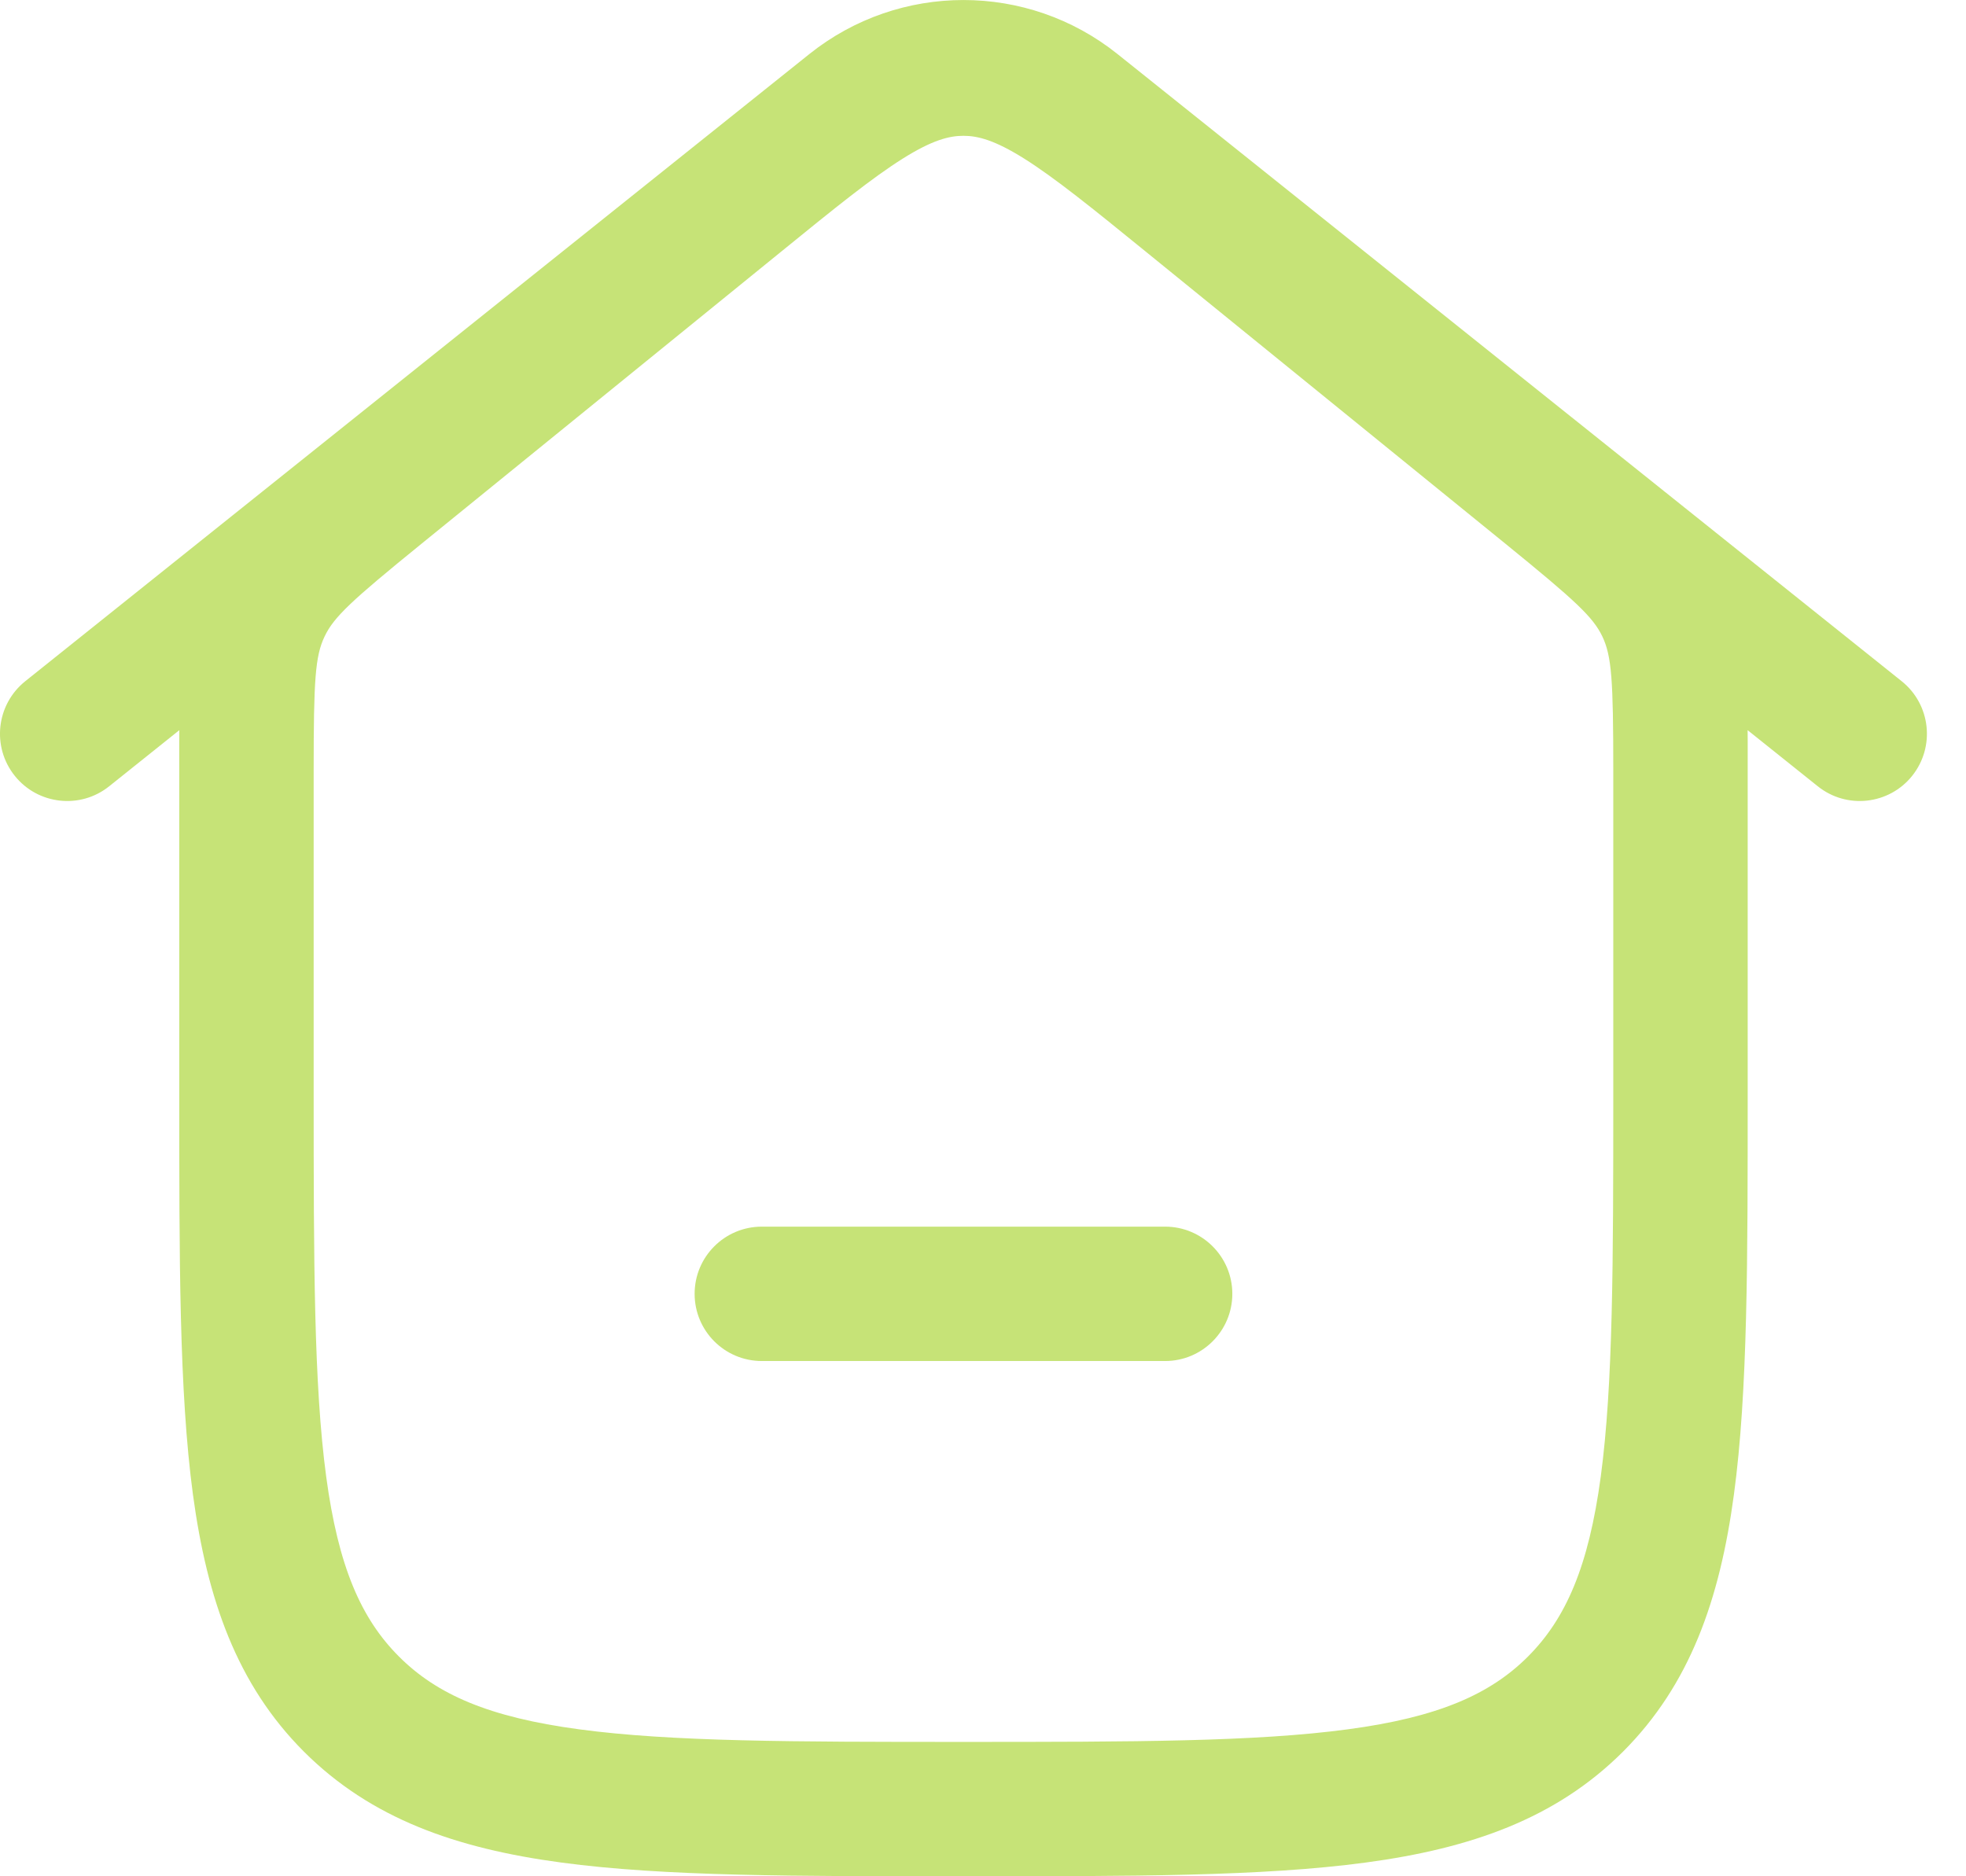 <svg width="22" height="21" viewBox="0 0 22 21" fill="none" xmlns="http://www.w3.org/2000/svg">
<path d="M0.282 7.625C-0.042 7.885 -0.095 8.358 0.165 8.683C0.424 9.007 0.898 9.06 1.222 8.8L0.282 7.625ZM9.528 1.192L9.998 1.779L9.998 1.779L9.528 1.192ZM12.034 1.192L11.565 1.779L11.565 1.779L12.034 1.192ZM20.341 8.8C20.665 9.06 21.139 9.007 21.398 8.683C21.657 8.358 21.605 7.885 21.281 7.625L20.341 8.8ZM8.252 2.245L8.726 2.829L8.726 2.829L8.252 2.245ZM4.24 5.504L3.766 4.92L3.766 4.92L4.24 5.504ZM2.953 6.801L2.274 6.478L2.274 6.478L2.953 6.801ZM3.933 19.073L4.465 18.541L4.465 18.541L3.933 19.073ZM17.63 19.073L17.098 18.541L17.098 18.541L17.63 19.073ZM18.61 6.801L19.289 6.478L19.289 6.478L18.61 6.801ZM17.323 5.504L17.797 4.92L17.797 4.92L17.323 5.504ZM13.311 2.245L13.786 1.661L13.786 1.661L13.311 2.245ZM8.525 13.729C8.109 13.729 7.773 14.066 7.773 14.481C7.773 14.896 8.109 15.233 8.525 15.233V13.729ZM13.038 15.233C13.453 15.233 13.79 14.896 13.79 14.481C13.79 14.066 13.453 13.729 13.038 13.729V15.233ZM1.222 8.8L9.998 1.779L9.058 0.604L0.282 7.625L1.222 8.8ZM9.998 1.779C10.456 1.413 11.107 1.413 11.565 1.779L12.504 0.604C11.497 -0.201 10.066 -0.201 9.058 0.604L9.998 1.779ZM11.565 1.779L20.341 8.8L21.281 7.625L12.504 0.604L11.565 1.779ZM7.777 1.661L3.766 4.92L4.714 6.088L8.726 2.829L7.777 1.661ZM3.766 4.92C3.093 5.467 2.558 5.879 2.274 6.478L3.632 7.124C3.736 6.905 3.93 6.725 4.714 6.088L3.766 4.92ZM2.274 6.478C1.989 7.076 2.006 7.751 2.006 8.618H3.51C3.51 7.608 3.527 7.344 3.632 7.124L2.274 6.478ZM2.006 8.618V12.224H3.51V8.618H2.006ZM2.006 12.224C2.006 14.094 2.004 15.572 2.159 16.727C2.318 17.902 2.651 18.854 3.401 19.605L4.465 18.541C4.04 18.116 3.786 17.535 3.65 16.526C3.512 15.495 3.51 14.137 3.51 12.224H2.006ZM3.401 19.605C4.152 20.355 5.103 20.688 6.279 20.846C7.433 21.002 8.912 21 10.781 21V19.496C8.869 19.496 7.51 19.494 6.48 19.355C5.471 19.22 4.889 18.965 4.465 18.541L3.401 19.605ZM10.781 21C12.651 21 14.129 21.002 15.284 20.846C16.459 20.688 17.411 20.355 18.162 19.605L17.098 18.541C16.674 18.965 16.092 19.22 15.083 19.355C14.052 19.494 12.694 19.496 10.781 19.496V21ZM18.162 19.605C18.912 18.854 19.245 17.902 19.403 16.727C19.559 15.572 19.557 14.094 19.557 12.224H18.053C18.053 14.137 18.051 15.495 17.913 16.526C17.777 17.535 17.522 18.116 17.098 18.541L18.162 19.605ZM19.557 12.224V8.618H18.053V12.224H19.557ZM19.557 8.618C19.557 7.751 19.574 7.076 19.289 6.478L17.931 7.124C18.035 7.344 18.053 7.608 18.053 8.618H19.557ZM19.289 6.478C19.004 5.879 18.47 5.467 17.797 4.92L16.849 6.088C17.632 6.725 17.826 6.905 17.931 7.124L19.289 6.478ZM17.797 4.92L13.786 1.661L12.837 2.829L16.849 6.088L17.797 4.92ZM13.786 1.661C13.194 1.181 12.699 0.776 12.259 0.5C11.802 0.213 11.332 0.016 10.781 0.016V1.52C10.943 1.52 11.132 1.569 11.459 1.774C11.803 1.99 12.216 2.324 12.837 2.829L13.786 1.661ZM10.781 0.016C10.231 0.016 9.761 0.213 9.304 0.5C8.864 0.776 8.369 1.181 7.777 1.661L8.726 2.829C9.346 2.324 9.76 1.99 10.104 1.774C10.431 1.569 10.62 1.52 10.781 1.52V0.016ZM8.525 15.233H13.038V13.729H8.525V15.233Z" fill="#C6E377"/>
</svg>
